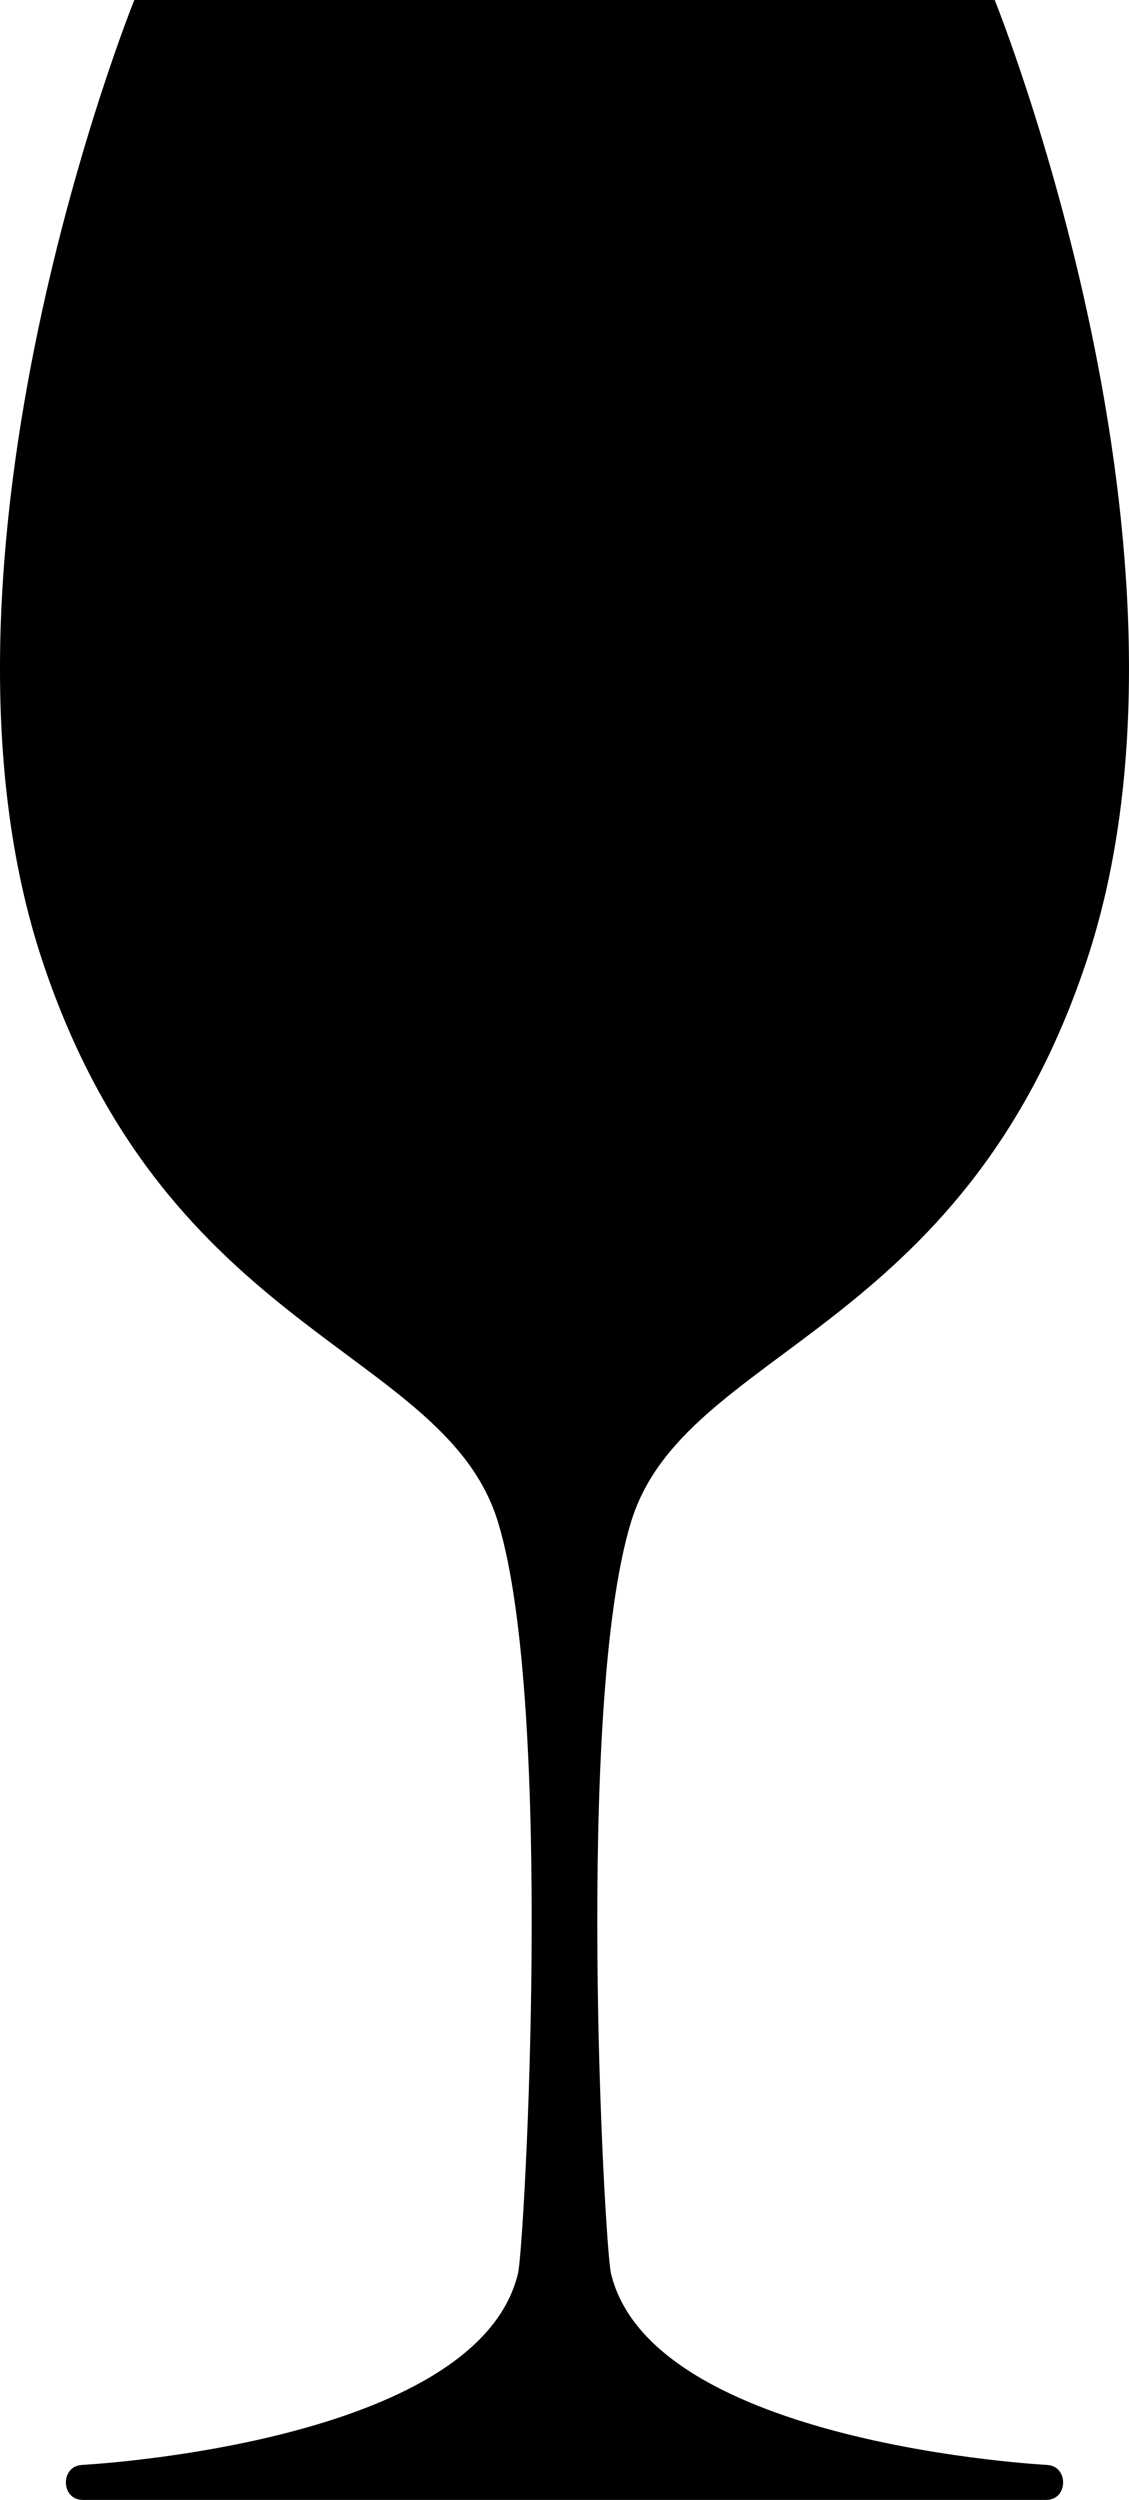 <?xml version="1.0" encoding="utf-8"?>
<!-- Generator: Adobe Illustrator 14.0.0, SVG Export Plug-In . SVG Version: 6.00 Build 43363)  -->
<!DOCTYPE svg PUBLIC "-//W3C//DTD SVG 1.0//EN" "http://www.w3.org/TR/2001/REC-SVG-20010904/DTD/svg10.dtd">
<svg version="1.0" id="Layer_1" xmlns="http://www.w3.org/2000/svg" xmlns:xlink="http://www.w3.org/1999/xlink" x="0px" y="0px"
	 width="45.177px" height="100px" viewBox="0 0 45.177 100" enable-background="new 0 0 45.177 100" xml:space="preserve">
<path d="M19.926,60.881c2.255,7.361,1.062,28.962,0.803,30.053c-1.633,6.869-17.479,7.668-17.479,7.668h0.038
	C2.411,98.63,2.419,100,3.313,100h38.551c0.895,0,0.901-1.37,0.025-1.398h0.038c0,0-15.847-0.799-17.479-7.668
	c-0.26-1.091-1.453-22.691,0.803-30.053c2.13-6.954,13.22-7.404,18.223-22.424C48.842,22.343,39.803,0,39.803,0H25.525h-2.938
	h-2.936H5.375c0,0-9.04,22.343-3.673,38.457C6.705,53.477,17.796,53.927,19.926,60.881z"/>
</svg>
